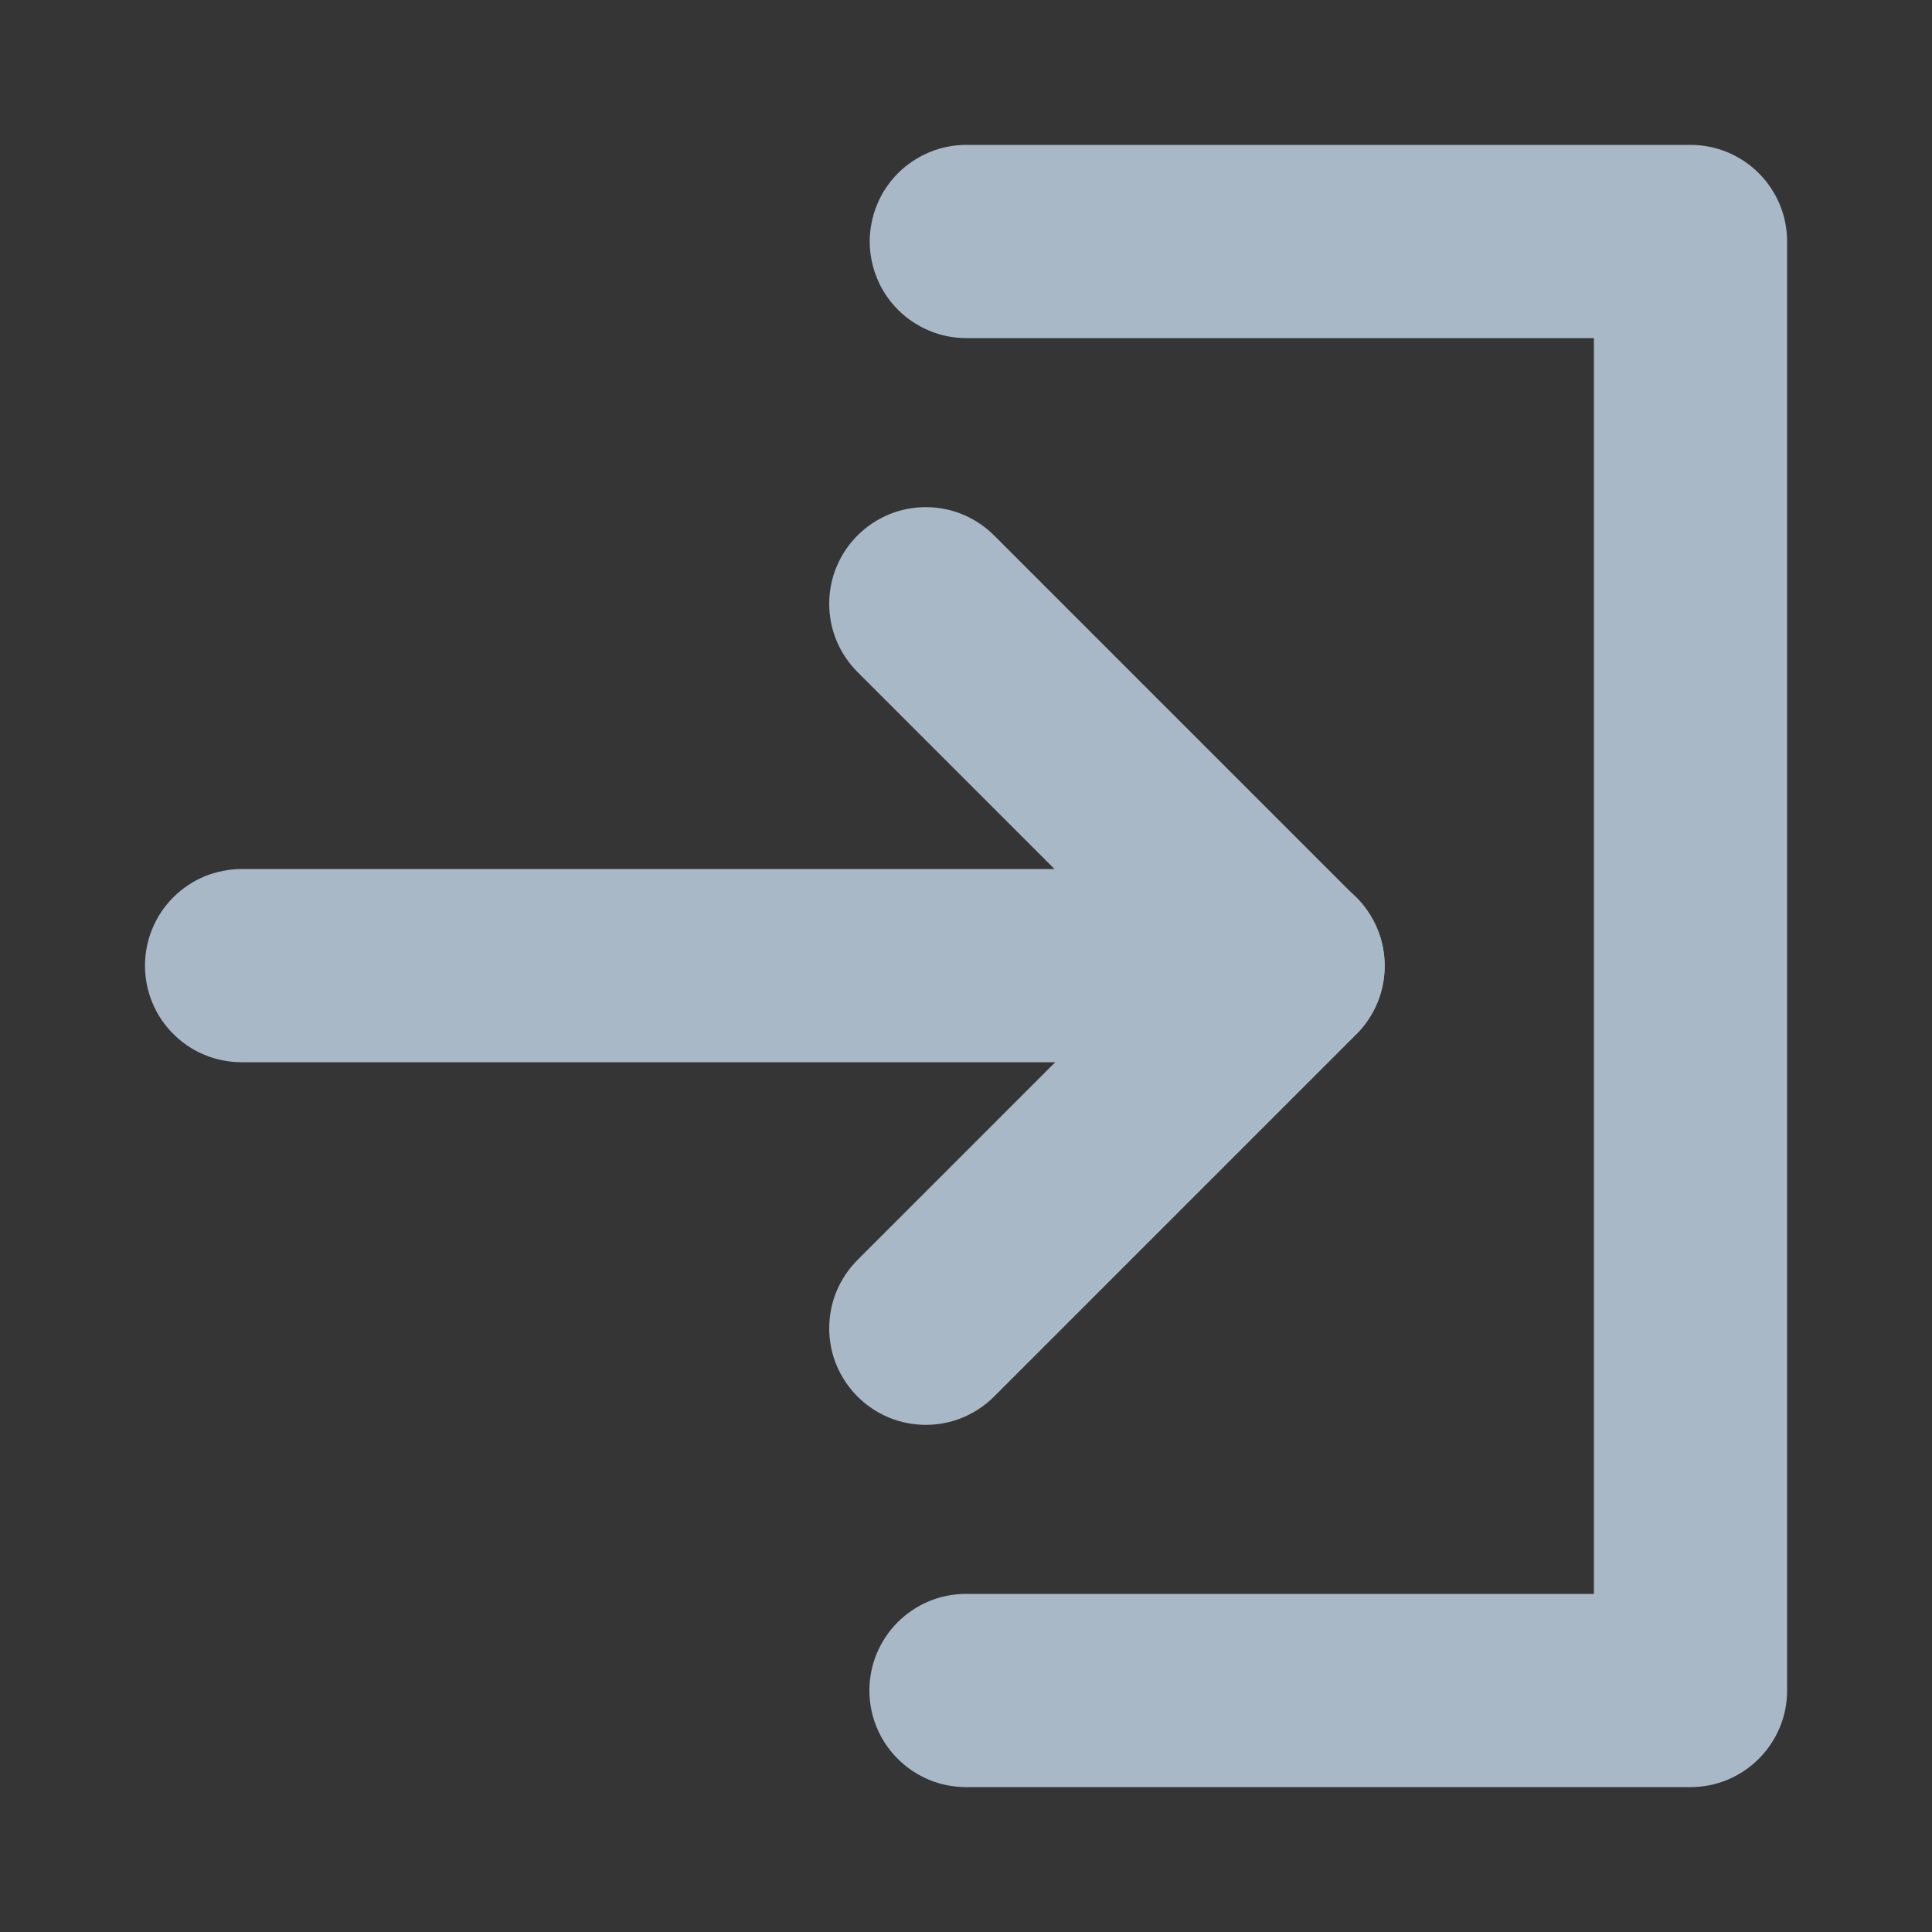 <svg xmlns="http://www.w3.org/2000/svg" xmlns:xlink="http://www.w3.org/1999/xlink" fill="none" version="1.1" width="20" height="20" viewBox="0 0 20 20"><rect x="0" y="0" width="20" height="20" fill="#333333" stroke="none"/><defs><clipPath id="master_svg0_89_02950"><rect x="20" y="0" width="20" height="20" rx="0"/></clipPath></defs><g transform="matrix(-1,0,0,1,40,0)" clip-path="url(#master_svg0_89_02950)"><g><rect x="20" y="0" width="20" height="20" rx="0" fill="#FFFFFF" fill-opacity="0.01"/></g><g><path d="M30,18.5L22.5,18.5Q22.402,18.5,22.305,18.481Q22.208,18.462,22.117,18.424Q22.026,18.386,21.944,18.331Q21.863,18.277,21.793,18.207Q21.723,18.137,21.669,18.056Q21.614,17.974,21.576,17.883Q21.538,17.792,21.519,17.695Q21.5,17.599,21.5,17.5L21.5,2.5Q21.5,2.402,21.519,2.305Q21.538,2.208,21.576,2.117Q21.614,2.026,21.669,1.944Q21.723,1.863,21.793,1.793Q21.863,1.723,21.944,1.669Q22.026,1.614,22.117,1.576Q22.208,1.538,22.305,1.519Q22.402,1.5,22.5,1.5L29.997,1.5Q30.095,1.5,30.192,1.519Q30.288,1.538,30.379,1.576Q30.47,1.614,30.552,1.669Q30.634,1.723,30.704,1.793Q30.773,1.863,30.828,1.944Q30.883,2.026,30.92,2.117Q30.958,2.208,30.977,2.305Q30.997,2.402,30.997,2.5Q30.997,2.598,30.977,2.695Q30.958,2.792,30.92,2.883Q30.883,2.974,30.828,3.056Q30.773,3.137,30.704,3.207Q30.634,3.277,30.552,3.331Q30.47,3.386,30.379,3.424Q30.288,3.462,30.192,3.481Q30.095,3.5,29.997,3.5L22.5,3.5L22.5,2.5L23.5,2.5L23.5,17.5L22.5,17.5L22.5,16.5L30,16.5Q30.098,16.5,30.195,16.519Q30.292,16.538,30.383,16.576Q30.474,16.614,30.556,16.669Q30.637,16.723,30.707,16.793Q30.777,16.863,30.831,16.944Q30.886,17.026,30.924,17.117Q30.962,17.208,30.981,17.305Q31,17.401,31,17.5Q31,17.599,30.981,17.695Q30.962,17.792,30.924,17.883Q30.886,17.974,30.831,18.056Q30.777,18.137,30.707,18.207Q30.637,18.277,30.556,18.331Q30.474,18.386,30.383,18.424Q30.292,18.462,30.195,18.481Q30.098,18.5,30,18.5ZM31,17.5Q31,17.599,30.981,17.695Q30.962,17.792,30.924,17.883Q30.886,17.974,30.831,18.056Q30.777,18.137,30.707,18.207Q30.637,18.277,30.556,18.331Q30.474,18.386,30.383,18.424Q30.292,18.462,30.195,18.481Q30.098,18.5,30,18.5Q29.902,18.5,29.805,18.481Q29.708,18.462,29.617,18.424Q29.526,18.386,29.444,18.331Q29.363,18.277,29.293,18.207Q29.223,18.137,29.169,18.056Q29.114,17.974,29.076,17.883Q29.038,17.792,29.019,17.695Q29,17.599,29,17.5Q29,17.401,29.019,17.305Q29.038,17.208,29.076,17.117Q29.114,17.026,29.169,16.944Q29.223,16.863,29.293,16.793Q29.363,16.723,29.444,16.669Q29.526,16.614,29.617,16.576Q29.708,16.538,29.805,16.519Q29.902,16.5,30,16.5Q30.098,16.5,30.195,16.519Q30.292,16.538,30.383,16.576Q30.474,16.614,30.556,16.669Q30.637,16.723,30.707,16.793Q30.777,16.863,30.831,16.944Q30.886,17.026,30.924,17.117Q30.962,17.208,30.981,17.305Q31,17.401,31,17.5ZM30.997,2.5Q30.997,2.598,30.977,2.695Q30.958,2.792,30.92,2.883Q30.883,2.974,30.828,3.056Q30.773,3.137,30.704,3.207Q30.634,3.277,30.552,3.331Q30.47,3.386,30.379,3.424Q30.288,3.462,30.192,3.481Q30.095,3.5,29.997,3.5Q29.898,3.5,29.801,3.481Q29.705,3.462,29.614,3.424Q29.523,3.386,29.441,3.331Q29.359,3.277,29.289,3.207Q29.22,3.137,29.165,3.056Q29.11,2.974,29.073,2.883Q29.035,2.792,29.016,2.695Q28.997,2.598,28.997,2.5Q28.997,2.402,29.016,2.305Q29.035,2.208,29.073,2.117Q29.11,2.026,29.165,1.944Q29.22,1.863,29.289,1.793Q29.359,1.723,29.441,1.669Q29.523,1.614,29.614,1.576Q29.705,1.538,29.801,1.519Q29.898,1.5,29.997,1.5Q30.095,1.5,30.192,1.519Q30.288,1.538,30.379,1.576Q30.47,1.614,30.552,1.669Q30.634,1.723,30.704,1.793Q30.773,1.863,30.828,1.944Q30.883,2.026,30.92,2.117Q30.958,2.208,30.977,2.305Q30.997,2.402,30.997,2.5Z" fill="#A9B8C7" fill-opacity="1"/></g><g><path d="M31.123,6.957L27.373,10.707L26.666,10L27.373,9.293L31.123,13.043Q31.193,13.113,31.247,13.194Q31.302,13.276,31.34,13.367Q31.378,13.458,31.397,13.555Q31.416,13.652,31.416,13.75Q31.416,13.848,31.397,13.945Q31.378,14.042,31.34,14.133Q31.302,14.224,31.247,14.306Q31.193,14.387,31.123,14.457Q31.053,14.527,30.972,14.581Q30.89,14.636,30.799,14.674Q30.708,14.712,30.611,14.731Q30.515,14.75,30.416,14.75Q30.318,14.75,30.221,14.731Q30.124,14.712,30.033,14.674Q29.942,14.636,29.86,14.581Q29.779,14.527,29.709,14.457L25.959,10.707Q25.889,10.637,25.835,10.556Q25.78,10.474,25.742,10.383Q25.704,10.292,25.685,10.195Q25.666,10.098,25.666,10Q25.666,9.902,25.685,9.805Q25.704,9.708,25.742,9.617Q25.78,9.526,25.835,9.444Q25.889,9.363,25.959,9.293L29.709,5.543Q29.779,5.473,29.86,5.419Q29.942,5.364,30.033,5.326Q30.124,5.288,30.221,5.269Q30.318,5.25,30.416,5.25Q30.515,5.25,30.611,5.269Q30.708,5.288,30.799,5.326Q30.89,5.364,30.972,5.419Q31.053,5.473,31.123,5.543Q31.193,5.613,31.247,5.694Q31.302,5.776,31.34,5.867Q31.378,5.958,31.397,6.055Q31.416,6.152,31.416,6.25Q31.416,6.348,31.397,6.445Q31.378,6.542,31.34,6.633Q31.302,6.724,31.247,6.806Q31.193,6.887,31.123,6.957ZM31.416,6.25Q31.416,6.348,31.397,6.445Q31.378,6.542,31.34,6.633Q31.302,6.724,31.247,6.806Q31.193,6.887,31.123,6.957Q31.053,7.027,30.972,7.081Q30.89,7.136,30.799,7.174Q30.708,7.212,30.611,7.231Q30.515,7.25,30.416,7.25Q30.318,7.25,30.221,7.231Q30.124,7.212,30.033,7.174Q29.942,7.136,29.86,7.081Q29.779,7.027,29.709,6.957Q29.639,6.887,29.585,6.806Q29.53,6.724,29.492,6.633Q29.454,6.542,29.435,6.445Q29.416,6.348,29.416,6.25Q29.416,6.152,29.435,6.055Q29.454,5.958,29.492,5.867Q29.53,5.776,29.585,5.694Q29.639,5.613,29.709,5.543Q29.779,5.473,29.86,5.419Q29.942,5.364,30.033,5.326Q30.124,5.288,30.221,5.269Q30.318,5.25,30.416,5.25Q30.515,5.25,30.611,5.269Q30.708,5.288,30.799,5.326Q30.89,5.364,30.972,5.419Q31.053,5.473,31.123,5.543Q31.193,5.613,31.247,5.694Q31.302,5.776,31.34,5.867Q31.378,5.958,31.397,6.055Q31.416,6.152,31.416,6.25ZM31.416,13.75Q31.416,13.848,31.397,13.945Q31.378,14.042,31.34,14.133Q31.302,14.224,31.247,14.306Q31.193,14.387,31.123,14.457Q31.053,14.527,30.972,14.581Q30.89,14.636,30.799,14.674Q30.708,14.712,30.611,14.731Q30.515,14.75,30.416,14.75Q30.318,14.75,30.221,14.731Q30.124,14.712,30.033,14.674Q29.942,14.636,29.86,14.581Q29.779,14.527,29.709,14.457Q29.639,14.387,29.585,14.306Q29.53,14.224,29.492,14.133Q29.454,14.042,29.435,13.945Q29.416,13.848,29.416,13.75Q29.416,13.652,29.435,13.555Q29.454,13.458,29.492,13.367Q29.53,13.276,29.585,13.194Q29.639,13.113,29.709,13.043Q29.779,12.973,29.86,12.919Q29.942,12.864,30.033,12.826Q30.124,12.788,30.221,12.769Q30.318,12.75,30.416,12.75Q30.515,12.75,30.611,12.769Q30.708,12.788,30.799,12.826Q30.89,12.864,30.972,12.919Q31.053,12.973,31.123,13.043Q31.193,13.113,31.247,13.194Q31.302,13.276,31.34,13.367Q31.378,13.458,31.397,13.555Q31.416,13.652,31.416,13.75Z" fill="#A9B8C7" fill-opacity="1"/></g><g><path d="M26.666,8.996L37.499,8.996Q37.598,8.996,37.694,9.016Q37.791,9.035,37.882,9.072Q37.973,9.11,38.055,9.165Q38.137,9.22,38.206,9.289Q38.276,9.359,38.331,9.441Q38.386,9.523,38.423,9.614Q38.461,9.705,38.48,9.801Q38.499,9.898,38.499,9.996Q38.499,10.095,38.48,10.191Q38.461,10.288,38.423,10.379Q38.386,10.47,38.331,10.552Q38.276,10.634,38.206,10.703Q38.137,10.773,38.055,10.828Q37.973,10.883,37.882,10.92Q37.791,10.958,37.694,10.977Q37.598,10.996,37.499,10.996L26.666,10.996Q26.568,10.996,26.471,10.977Q26.374,10.958,26.283,10.92Q26.192,10.883,26.11,10.828Q26.029,10.773,25.959,10.703Q25.889,10.634,25.835,10.552Q25.78,10.47,25.742,10.379Q25.704,10.288,25.685,10.191Q25.666,10.095,25.666,9.996Q25.666,9.898,25.685,9.801Q25.704,9.705,25.742,9.614Q25.78,9.523,25.835,9.441Q25.889,9.359,25.959,9.289Q26.029,9.22,26.11,9.165Q26.192,9.11,26.283,9.072Q26.374,9.035,26.471,9.016Q26.568,8.996,26.666,8.996ZM27.666,9.996Q27.666,10.095,27.647,10.191Q27.628,10.288,27.59,10.379Q27.552,10.47,27.497,10.552Q27.443,10.634,27.373,10.703Q27.303,10.773,27.222,10.828Q27.14,10.883,27.049,10.92Q26.958,10.958,26.861,10.977Q26.765,10.996,26.666,10.996Q26.568,10.996,26.471,10.977Q26.374,10.958,26.283,10.92Q26.192,10.883,26.11,10.828Q26.029,10.773,25.959,10.703Q25.889,10.634,25.835,10.552Q25.78,10.47,25.742,10.379Q25.704,10.288,25.685,10.191Q25.666,10.095,25.666,9.996Q25.666,9.898,25.685,9.801Q25.704,9.705,25.742,9.614Q25.78,9.523,25.835,9.441Q25.889,9.359,25.959,9.289Q26.029,9.22,26.11,9.165Q26.192,9.11,26.283,9.072Q26.374,9.035,26.471,9.016Q26.568,8.996,26.666,8.996Q26.765,8.996,26.861,9.016Q26.958,9.035,27.049,9.072Q27.14,9.11,27.222,9.165Q27.303,9.22,27.373,9.289Q27.443,9.359,27.497,9.441Q27.552,9.523,27.59,9.614Q27.628,9.705,27.647,9.801Q27.666,9.898,27.666,9.996ZM38.499,9.996Q38.499,10.095,38.48,10.191Q38.461,10.288,38.423,10.379Q38.386,10.47,38.331,10.552Q38.276,10.634,38.206,10.703Q38.137,10.773,38.055,10.828Q37.973,10.883,37.882,10.92Q37.791,10.958,37.694,10.977Q37.598,10.996,37.499,10.996Q37.401,10.996,37.304,10.977Q37.208,10.958,37.117,10.92Q37.026,10.883,36.944,10.828Q36.862,10.773,36.792,10.703Q36.723,10.634,36.668,10.552Q36.613,10.47,36.575,10.379Q36.538,10.288,36.519,10.191Q36.499,10.095,36.499,9.996Q36.499,9.898,36.519,9.801Q36.538,9.705,36.575,9.614Q36.613,9.523,36.668,9.441Q36.723,9.359,36.792,9.289Q36.862,9.22,36.944,9.165Q37.026,9.11,37.117,9.072Q37.208,9.035,37.304,9.016Q37.401,8.996,37.499,8.996Q37.598,8.996,37.694,9.016Q37.791,9.035,37.882,9.072Q37.973,9.11,38.055,9.165Q38.137,9.22,38.206,9.289Q38.276,9.359,38.331,9.441Q38.386,9.523,38.423,9.614Q38.461,9.705,38.48,9.801Q38.499,9.898,38.499,9.996Z" fill="#A9B8C7" fill-opacity="1"/></g></g></svg>